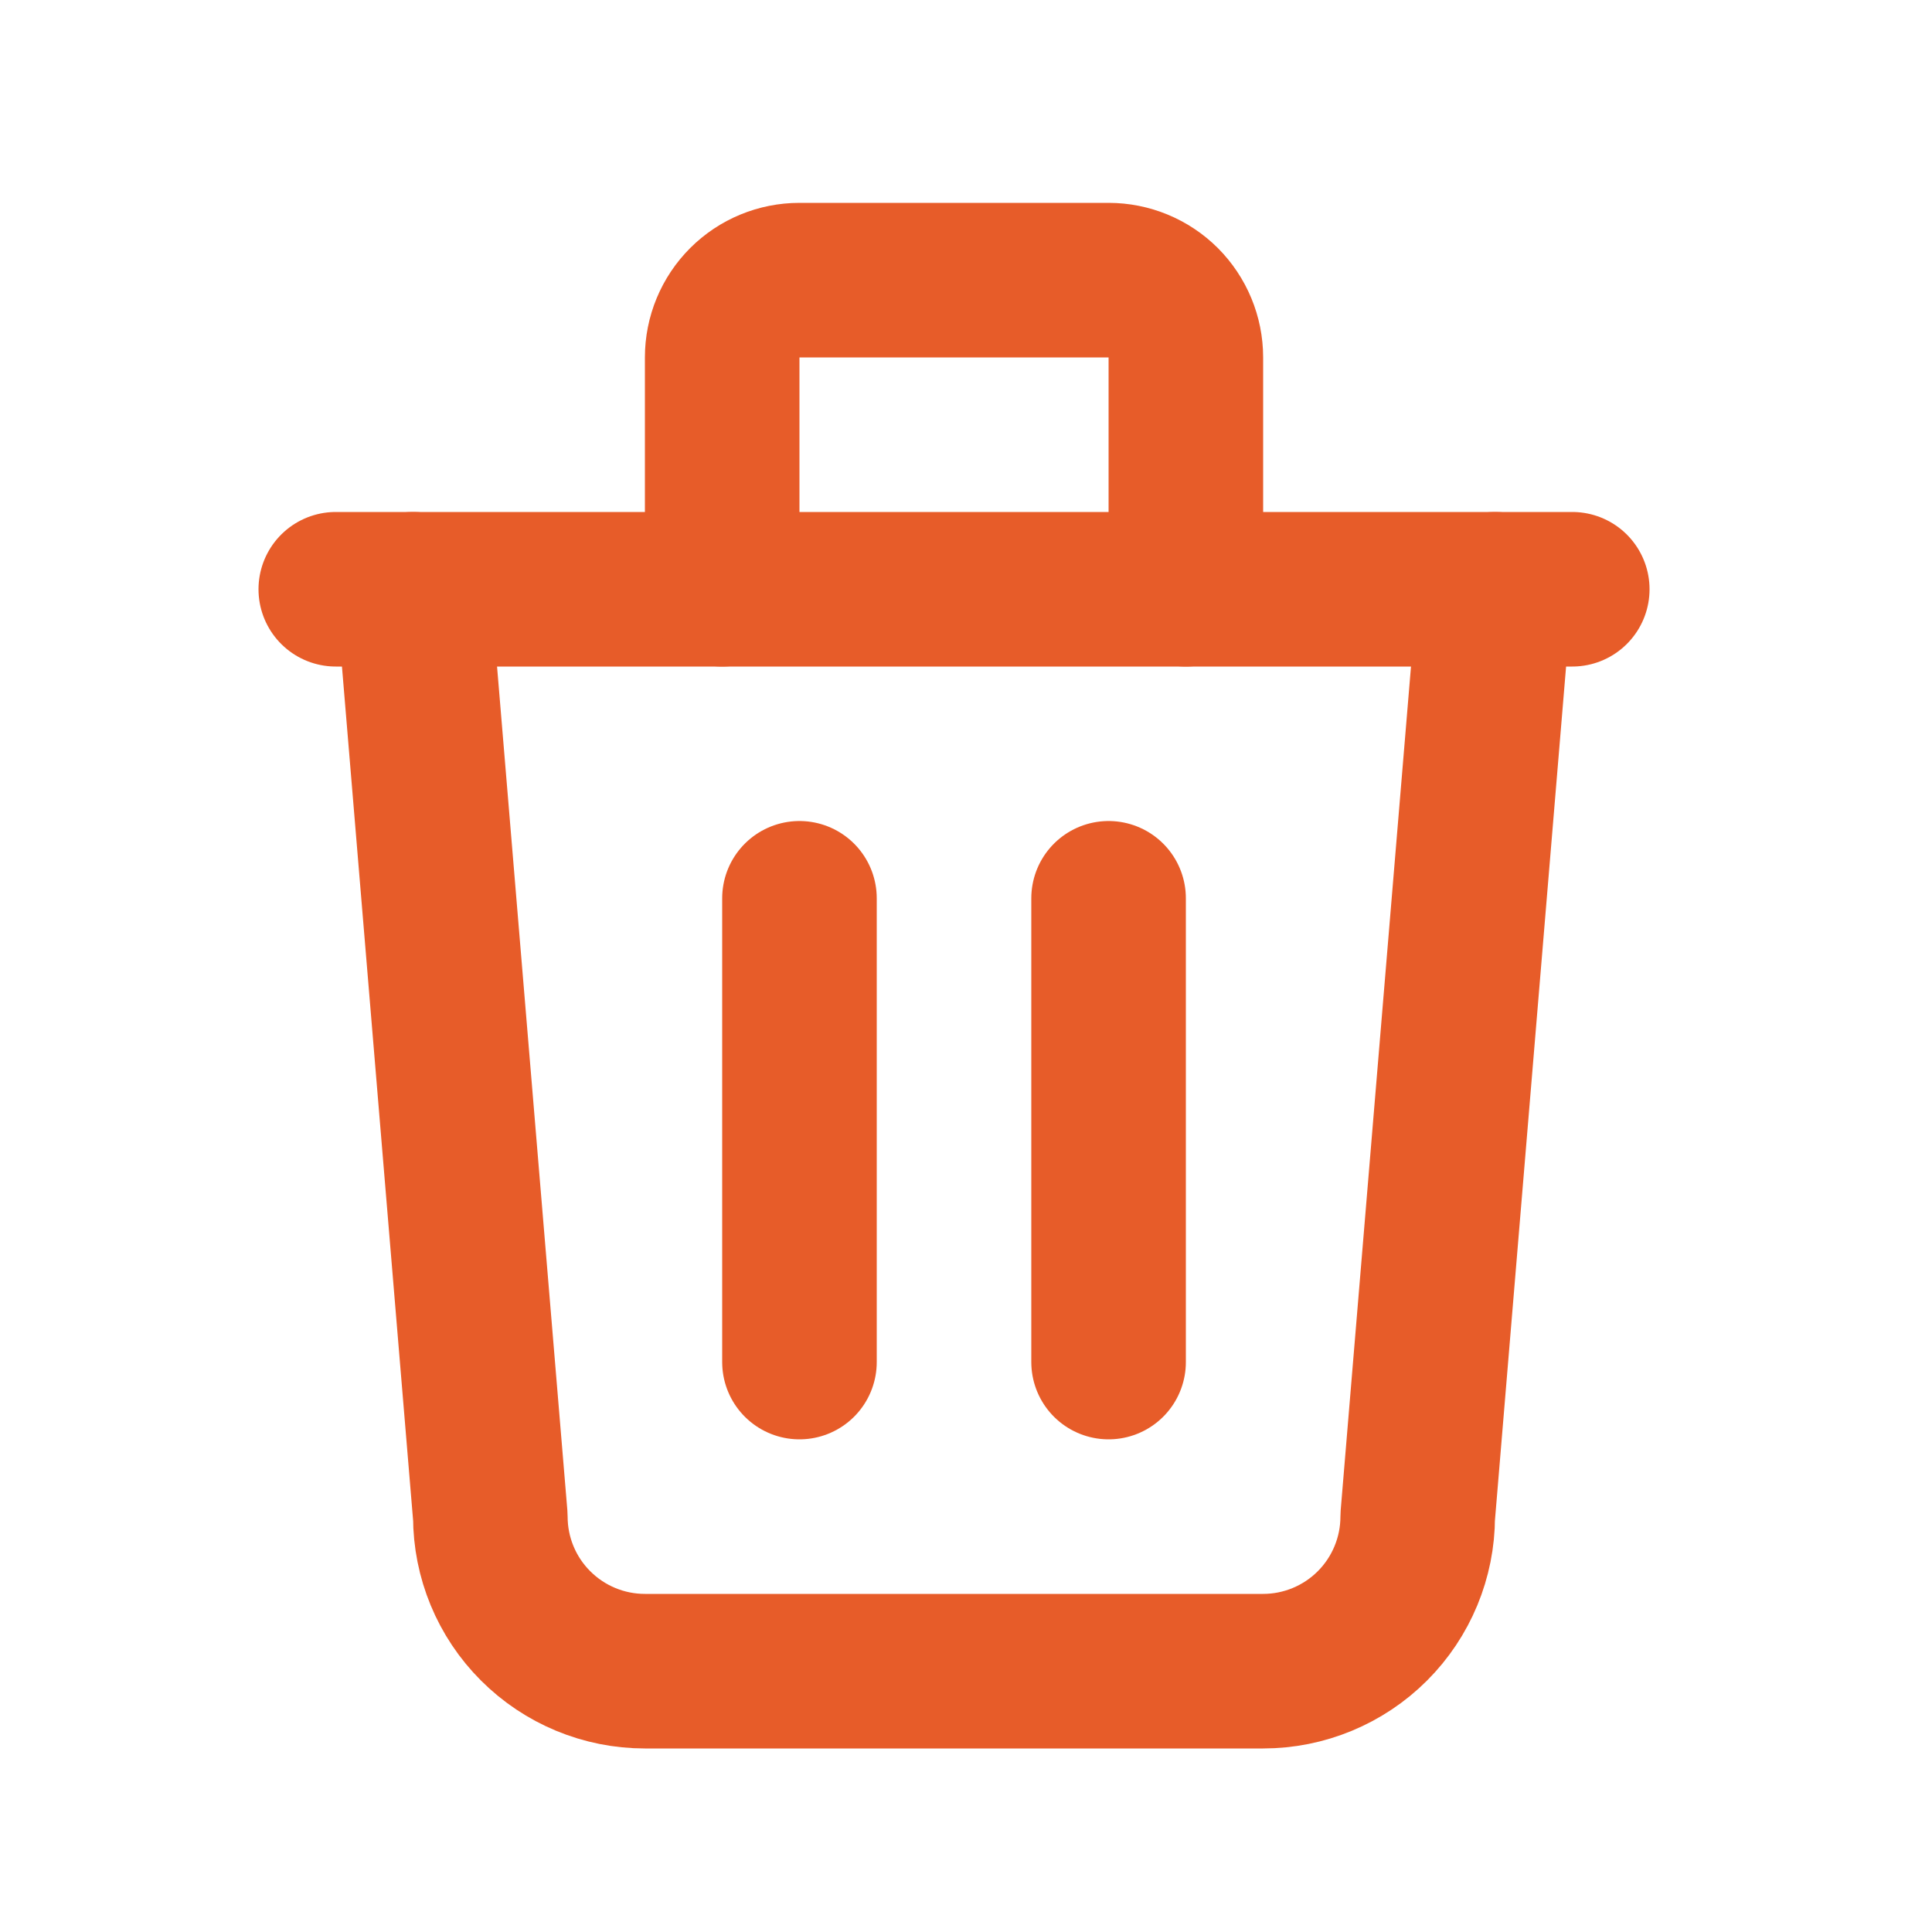 <svg width="25" height="25" viewBox="0 0 25 25" fill="none" xmlns="http://www.w3.org/2000/svg">
<g clip-path="url(#clip0_1852_922)">
<path d="M4.345 7.625H20.345" stroke="#E75C29" stroke-width="2" stroke-linecap="round" stroke-linejoin="round"/>
<path d="M10.345 11.624V17.625" stroke="#E75C29" stroke-width="2" stroke-linecap="round" stroke-linejoin="round"/>
<path d="M14.345 11.624V17.625" stroke="#E75C29" stroke-width="2" stroke-linecap="round" stroke-linejoin="round"/>
<path d="M5.345 7.625L6.345 19.625C6.345 20.155 6.555 20.664 6.931 21.039C7.306 21.414 7.814 21.625 8.345 21.625H16.345C16.875 21.625 17.384 21.414 17.759 21.039C18.134 20.664 18.345 20.155 18.345 19.625L19.345 7.625" stroke="#E75C29" stroke-width="2" stroke-linecap="round" stroke-linejoin="round"/>
<path d="M9.345 7.625V4.625C9.345 4.359 9.45 4.105 9.638 3.917C9.825 3.73 10.079 3.625 10.345 3.625H14.345C14.61 3.625 14.864 3.73 15.052 3.917C15.239 4.105 15.345 4.359 15.345 4.625V7.625" stroke="#E75C29" stroke-width="2" stroke-linecap="round" stroke-linejoin="round"/>
</g>
<defs>
<clipPath id="clip0_1852_922">
<rect width="24" height="24" fill="white" transform="translate(0.345 0.625)"/>
</clipPath>
</defs>
</svg>
